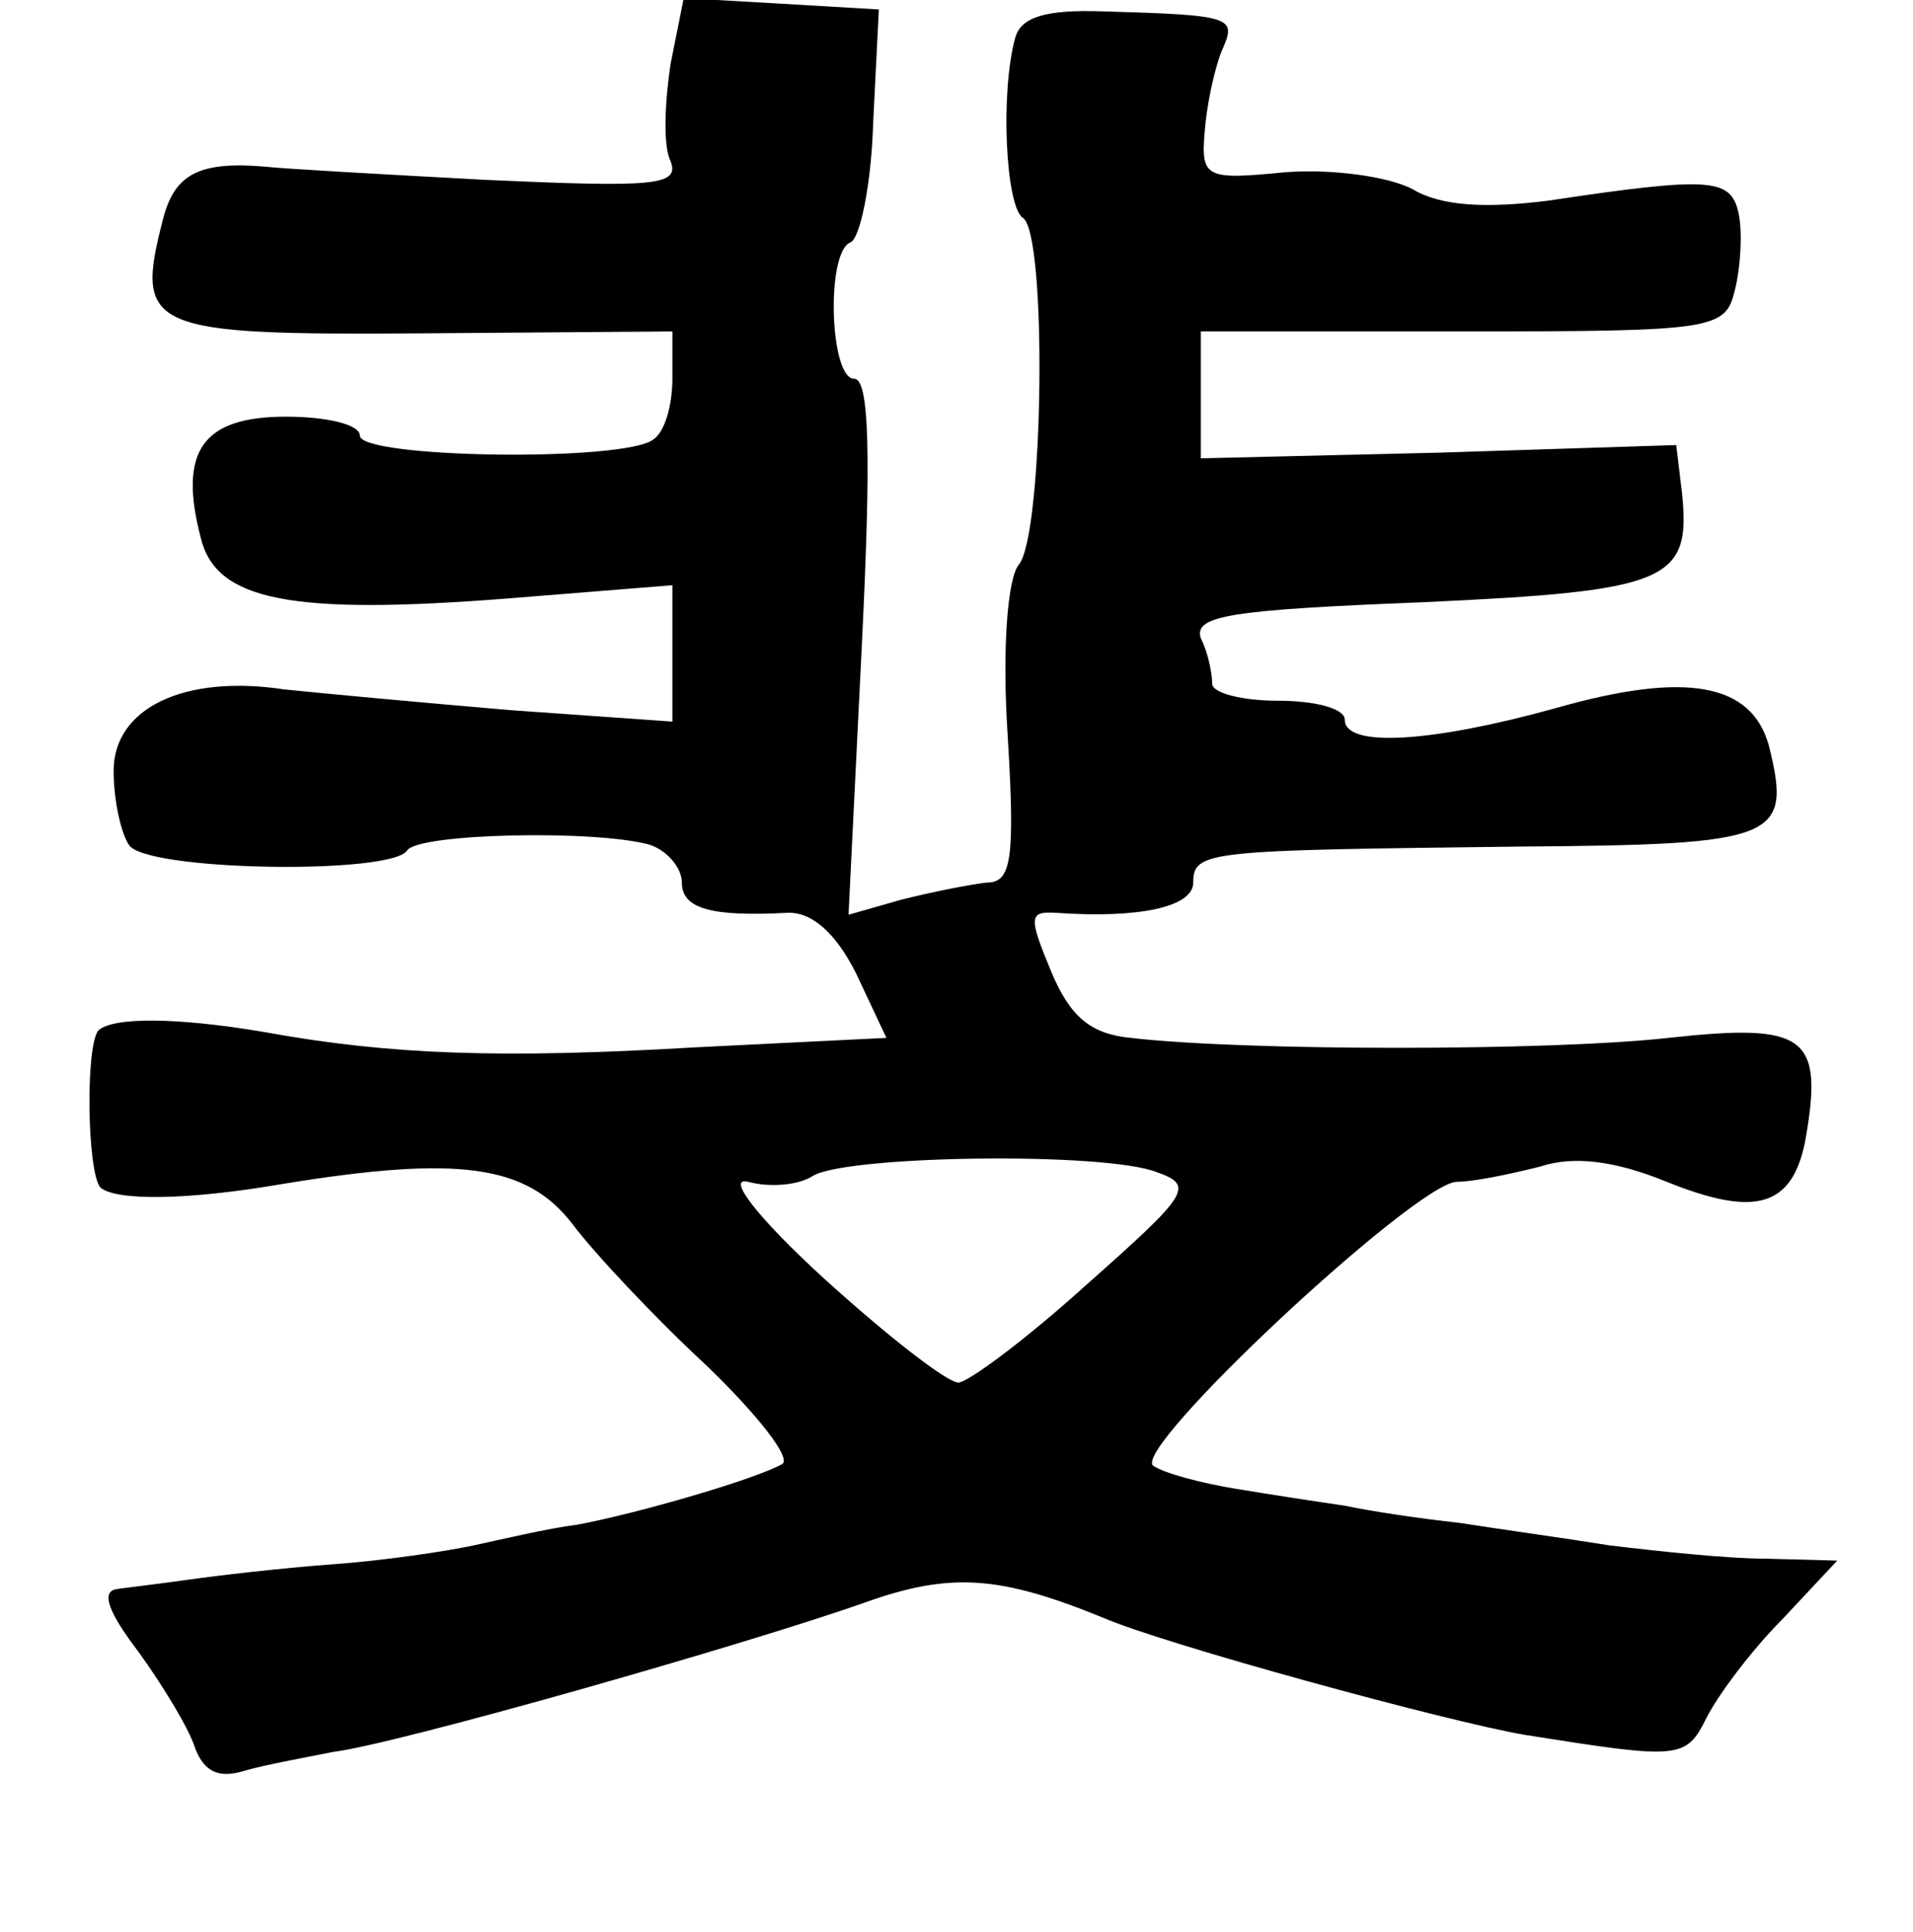 <?xml version="1.0" standalone="no"?>
<!DOCTYPE svg PUBLIC "-//W3C//DTD SVG 20010904//EN"
 "http://www.w3.org/TR/2001/REC-SVG-20010904/DTD/svg10.dtd">
<svg version="1.0" xmlns="http://www.w3.org/2000/svg"
 width="101pt" height="102pt" viewBox="0 0 101 102"
 preserveAspectRatio="xMidYMid meet">
<g transform="translate(0,102) scale(0.1,-0.1)"
fill="#000000" stroke="none">
<path d="M354 986 c-3 -20 -4 -43 0 -51 5 -13 -8 -14 -97 -10 -56 3 -109 6
-117 7 -35 3 -48 -4 -54 -28 -15 -58 -8 -61 137 -60 l132 1 0 -25 c0 -14 -4
-28 -10 -32 -15 -12 -155 -10 -155 2 0 6 -18 10 -39 10 -44 0 -57 -18 -45 -64
8 -33 47 -41 162 -32 l87 7 0 -36 0 -36 -85 6 c-47 4 -101 9 -120 11 -53 8
-90 -10 -90 -43 0 -16 4 -33 8 -39 8 -14 139 -16 147 -3 6 9 99 11 128 3 9 -3
17 -12 17 -20 0 -14 16 -18 55 -16 13 1 26 -10 37 -32 l16 -34 -101 -5 c-102
-6 -161 -4 -227 8 -47 8 -80 8 -88 1 -7 -8 -6 -75 1 -83 8 -7 45 -7 97 2 92
15 128 10 152 -21 12 -16 44 -50 71 -75 27 -26 45 -49 40 -52 -14 -8 -76 -26
-108 -32 -16 -2 -41 -8 -55 -11 -14 -3 -47 -8 -75 -10 -27 -2 -61 -6 -75 -8
-14 -2 -31 -4 -38 -5 -9 -1 -5 -12 11 -33 13 -18 27 -41 30 -51 5 -13 13 -16
26 -12 10 3 32 7 47 10 33 4 219 57 281 79 45 16 71 14 125 -8 32 -14 182 -55
223 -62 82 -13 85 -13 96 9 6 12 24 36 40 52 l29 31 -37 1 c-21 0 -58 4 -83 7
-25 4 -61 9 -80 12 -19 2 -46 6 -60 9 -14 2 -40 6 -58 9 -18 3 -37 8 -43 12
-13 8 138 149 160 150 9 0 28 4 44 8 18 6 40 3 67 -8 47 -19 66 -13 73 21 10
56 1 63 -72 55 -63 -7 -224 -7 -284 0 -21 2 -32 11 -42 35 -12 29 -12 32 3 31
43 -3 72 3 72 16 0 17 8 17 172 19 137 1 144 4 132 53 -9 33 -43 40 -113 20
-65 -18 -111 -21 -111 -6 0 6 -16 10 -35 10 -19 0 -35 4 -35 9 0 5 -2 16 -6
24 -4 12 16 15 117 19 130 6 142 11 137 58 l-3 25 -125 -4 -126 -3 0 33 0 34
138 0 c134 0 139 1 144 22 3 12 4 30 2 40 -4 19 -14 20 -101 7 -32 -4 -56 -3
-71 6 -13 7 -44 11 -68 9 -41 -4 -44 -3 -42 21 1 14 5 33 9 43 8 18 7 19 -63
21 -30 1 -43 -3 -46 -14 -8 -29 -5 -89 4 -95 13 -8 11 -167 -2 -183 -6 -7 -9
-44 -6 -90 4 -66 2 -78 -11 -78 -9 -1 -29 -5 -45 -9 l-28 -8 7 142 c5 101 4
141 -4 141 -13 0 -15 67 -2 72 5 2 11 30 12 63 l3 60 -51 3 -52 3 -7 -35z
m257 -585 c20 -7 16 -12 -37 -59 -32 -29 -63 -52 -68 -52 -6 0 -38 25 -71 55
-35 32 -52 54 -40 51 11 -3 26 -2 34 3 17 11 155 13 182 2z"/>
</g>
</svg>
